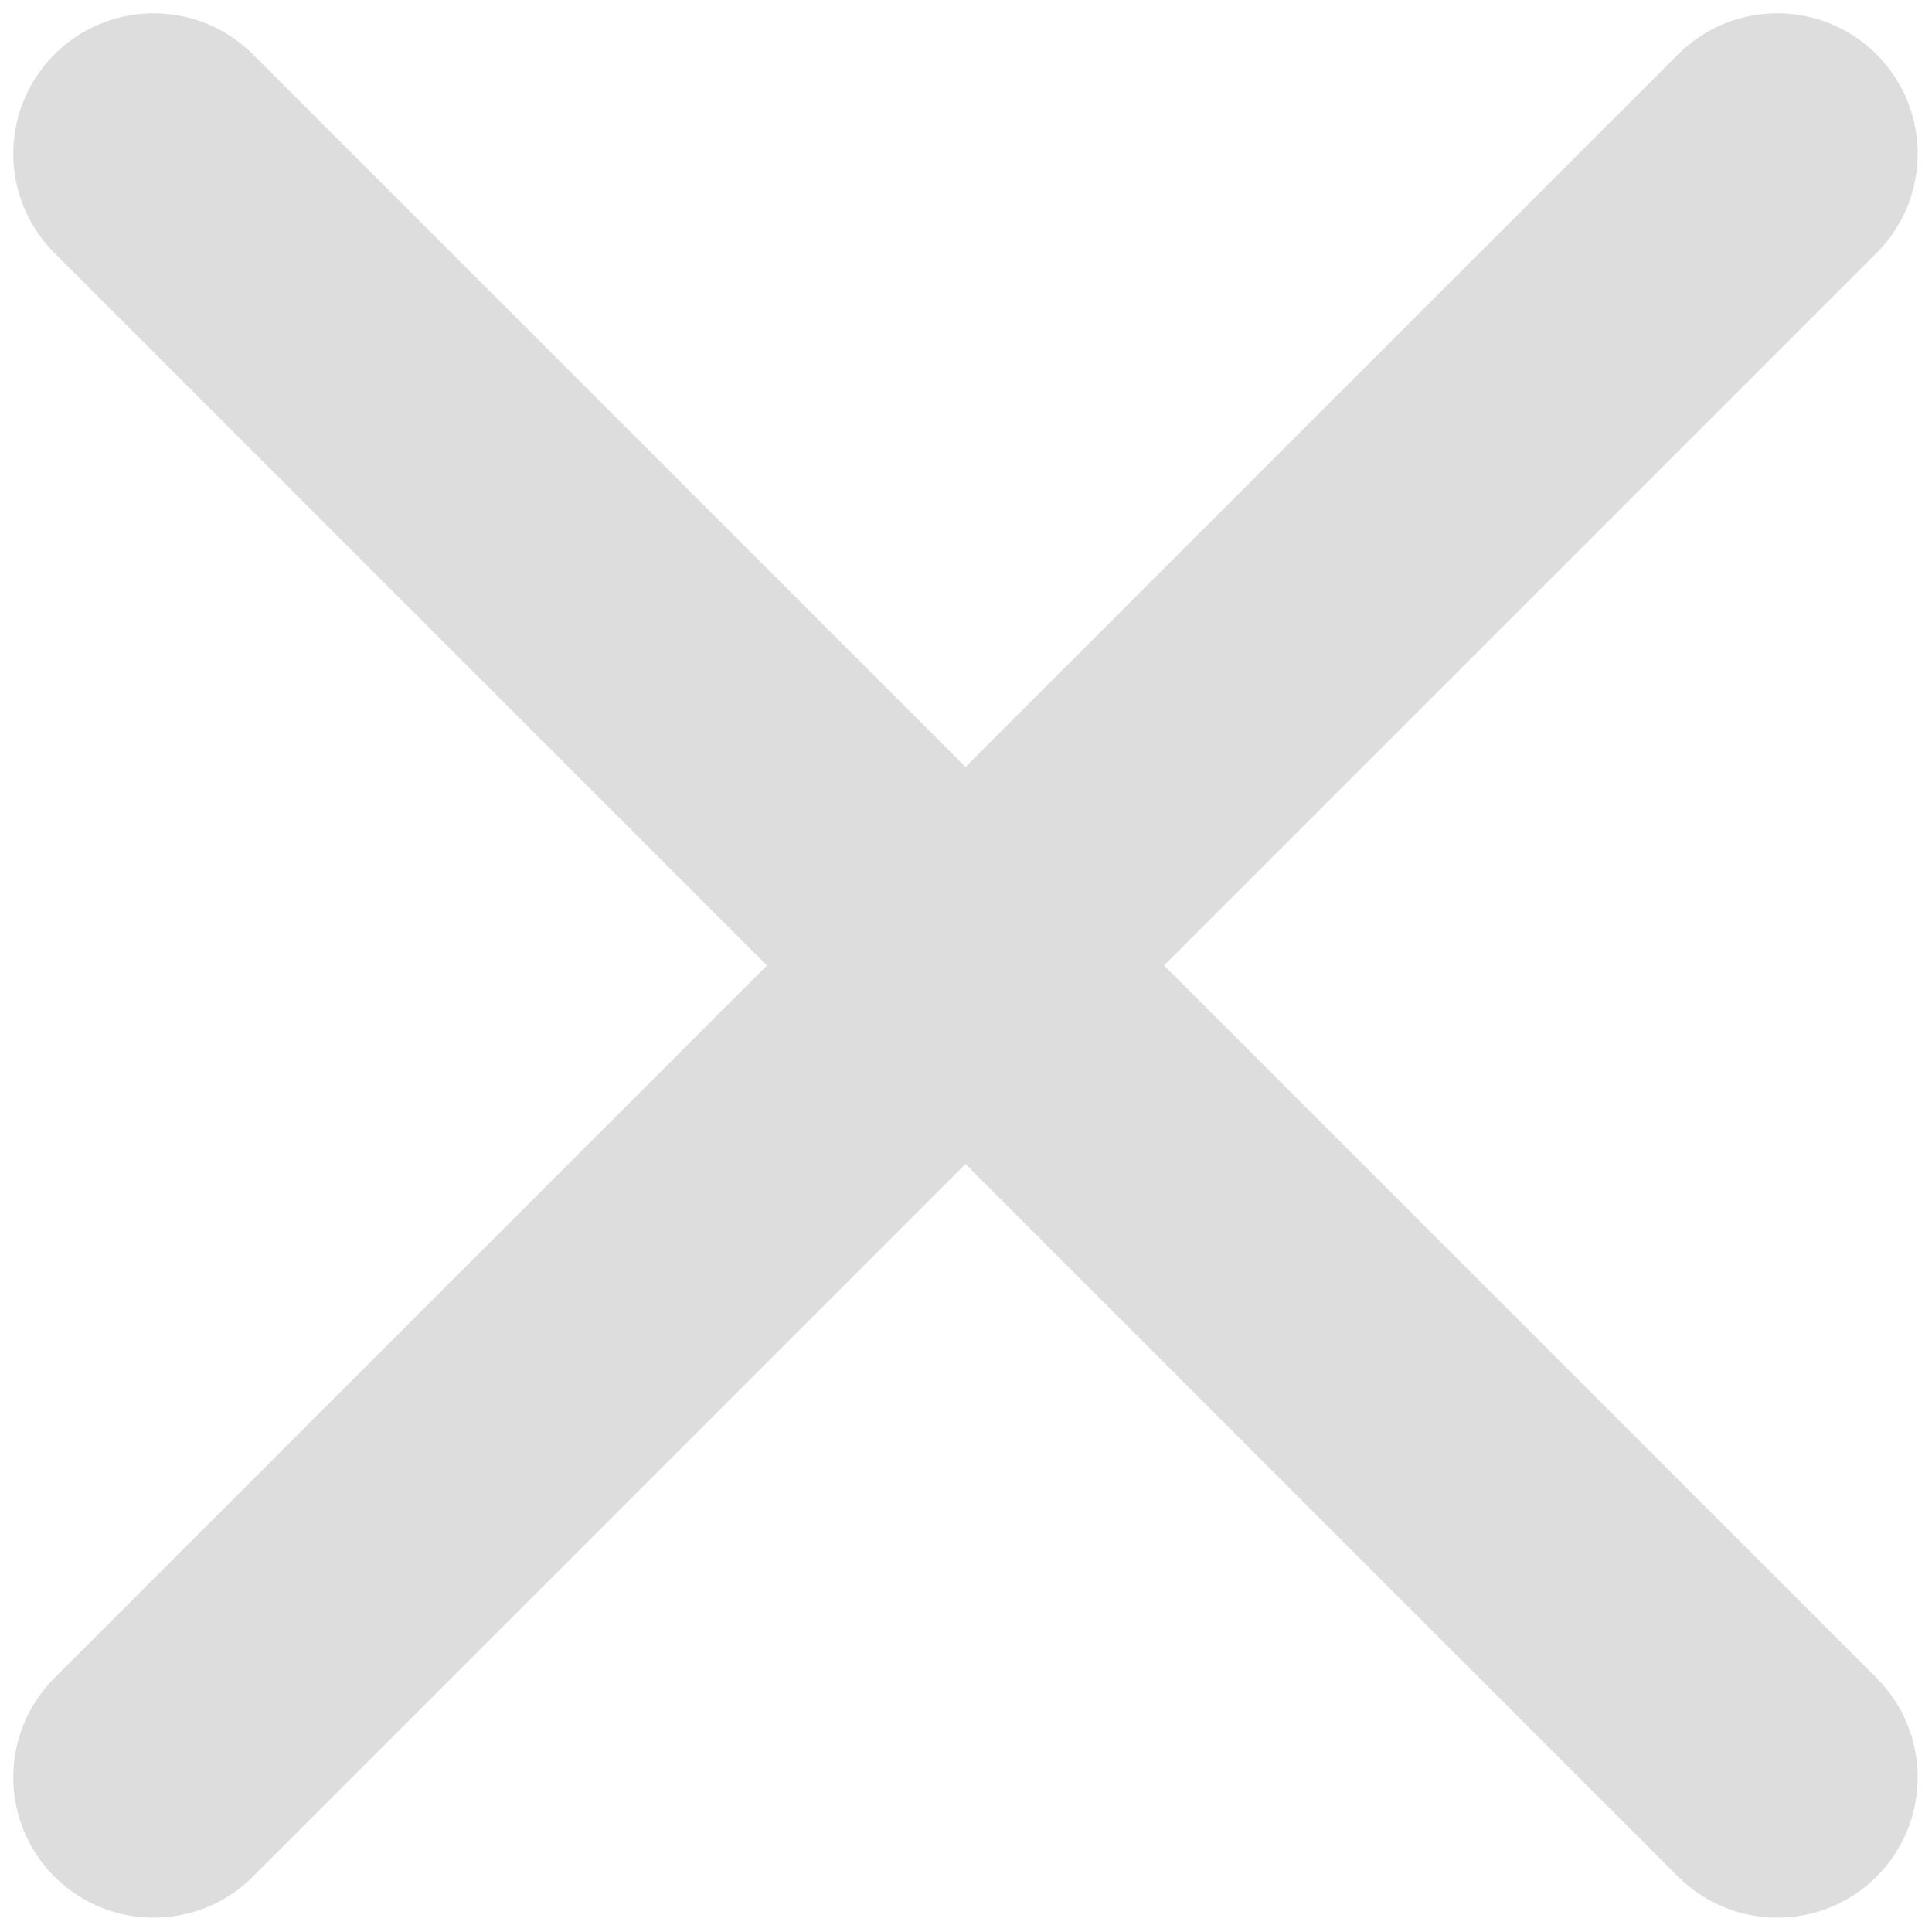 <svg xmlns="http://www.w3.org/2000/svg" xmlns:xlink="http://www.w3.org/1999/xlink" width="1080" zoomAndPan="magnify" viewBox="0 0 810 810" height="1080" preserveAspectRatio="xMidYMid meet" version="1.0"><path fill="#dddddd" d="M 786.773 703.527 C 809.746 726.5 809.746 763.801 786.773 786.773 C 763.801 809.746 726.5 809.746 703.527 786.773 L 404.789 488.035 L 106.051 786.773 C 83.078 809.746 45.777 809.746 22.805 786.773 C -0.168 763.801 -0.168 726.5 22.805 703.527 L 321.543 404.789 L 22.805 106.051 C -0.168 83.078 -0.168 45.777 22.805 22.805 C 45.777 -0.168 83.078 -0.168 106.051 22.805 L 404.789 321.543 L 703.527 22.805 C 726.5 -0.168 763.797 -0.168 786.773 22.805 C 809.746 45.777 809.746 83.078 786.773 106.051 L 488.035 404.789 Z M 786.773 703.527 " fill-opacity="1" fill-rule="nonzero"/></svg>